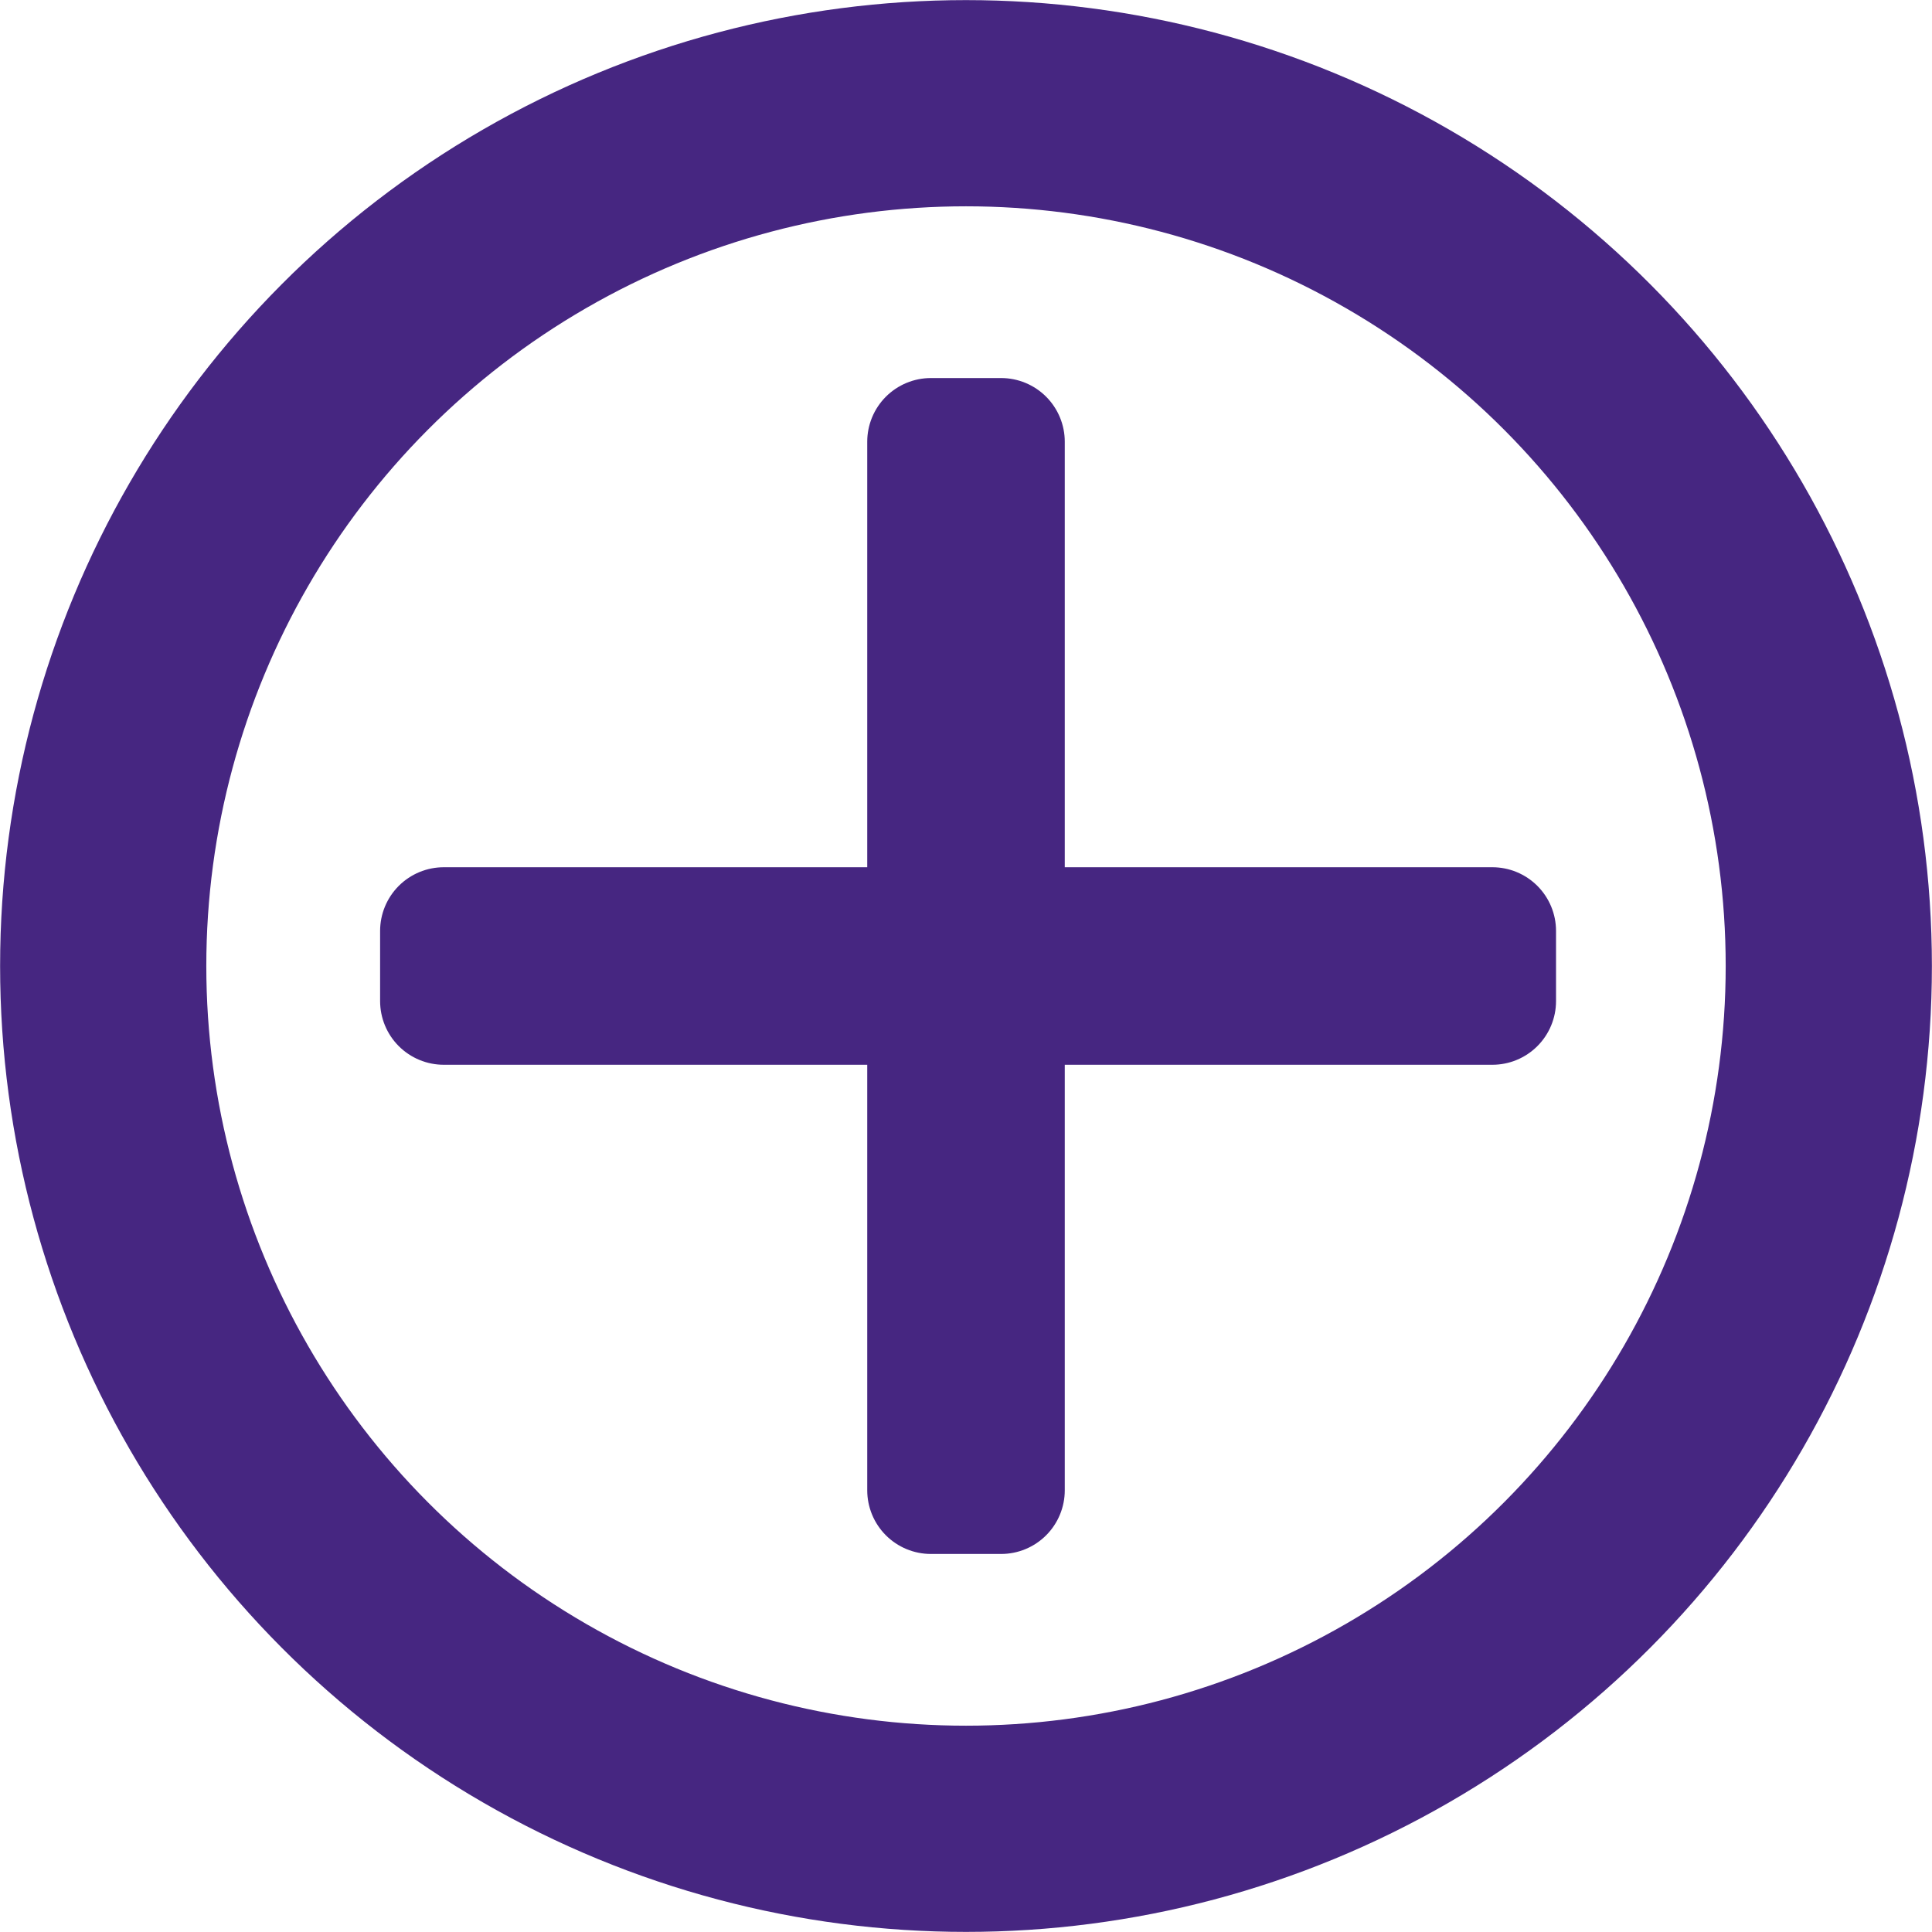 <svg xmlns="http://www.w3.org/2000/svg" width="33mm" height="33mm" viewBox="0 0 93.6 93.6"><circle cx="46.8" cy="46.8" r="41.8" fill="none" stroke="#462681" stroke-miterlimit="10" stroke-width="9.99"/><rect x="45.1" y="21.4" width="3.4" height="50.8" fill="#462681" stroke="#462681" stroke-linecap="round" stroke-linejoin="round" stroke-width="6.17"/><rect x="21.5" y="45.1" width="50.8" height="3.4" fill="#462681" stroke="#462681" stroke-linecap="round" stroke-linejoin="round" stroke-width="6.17"/></svg>